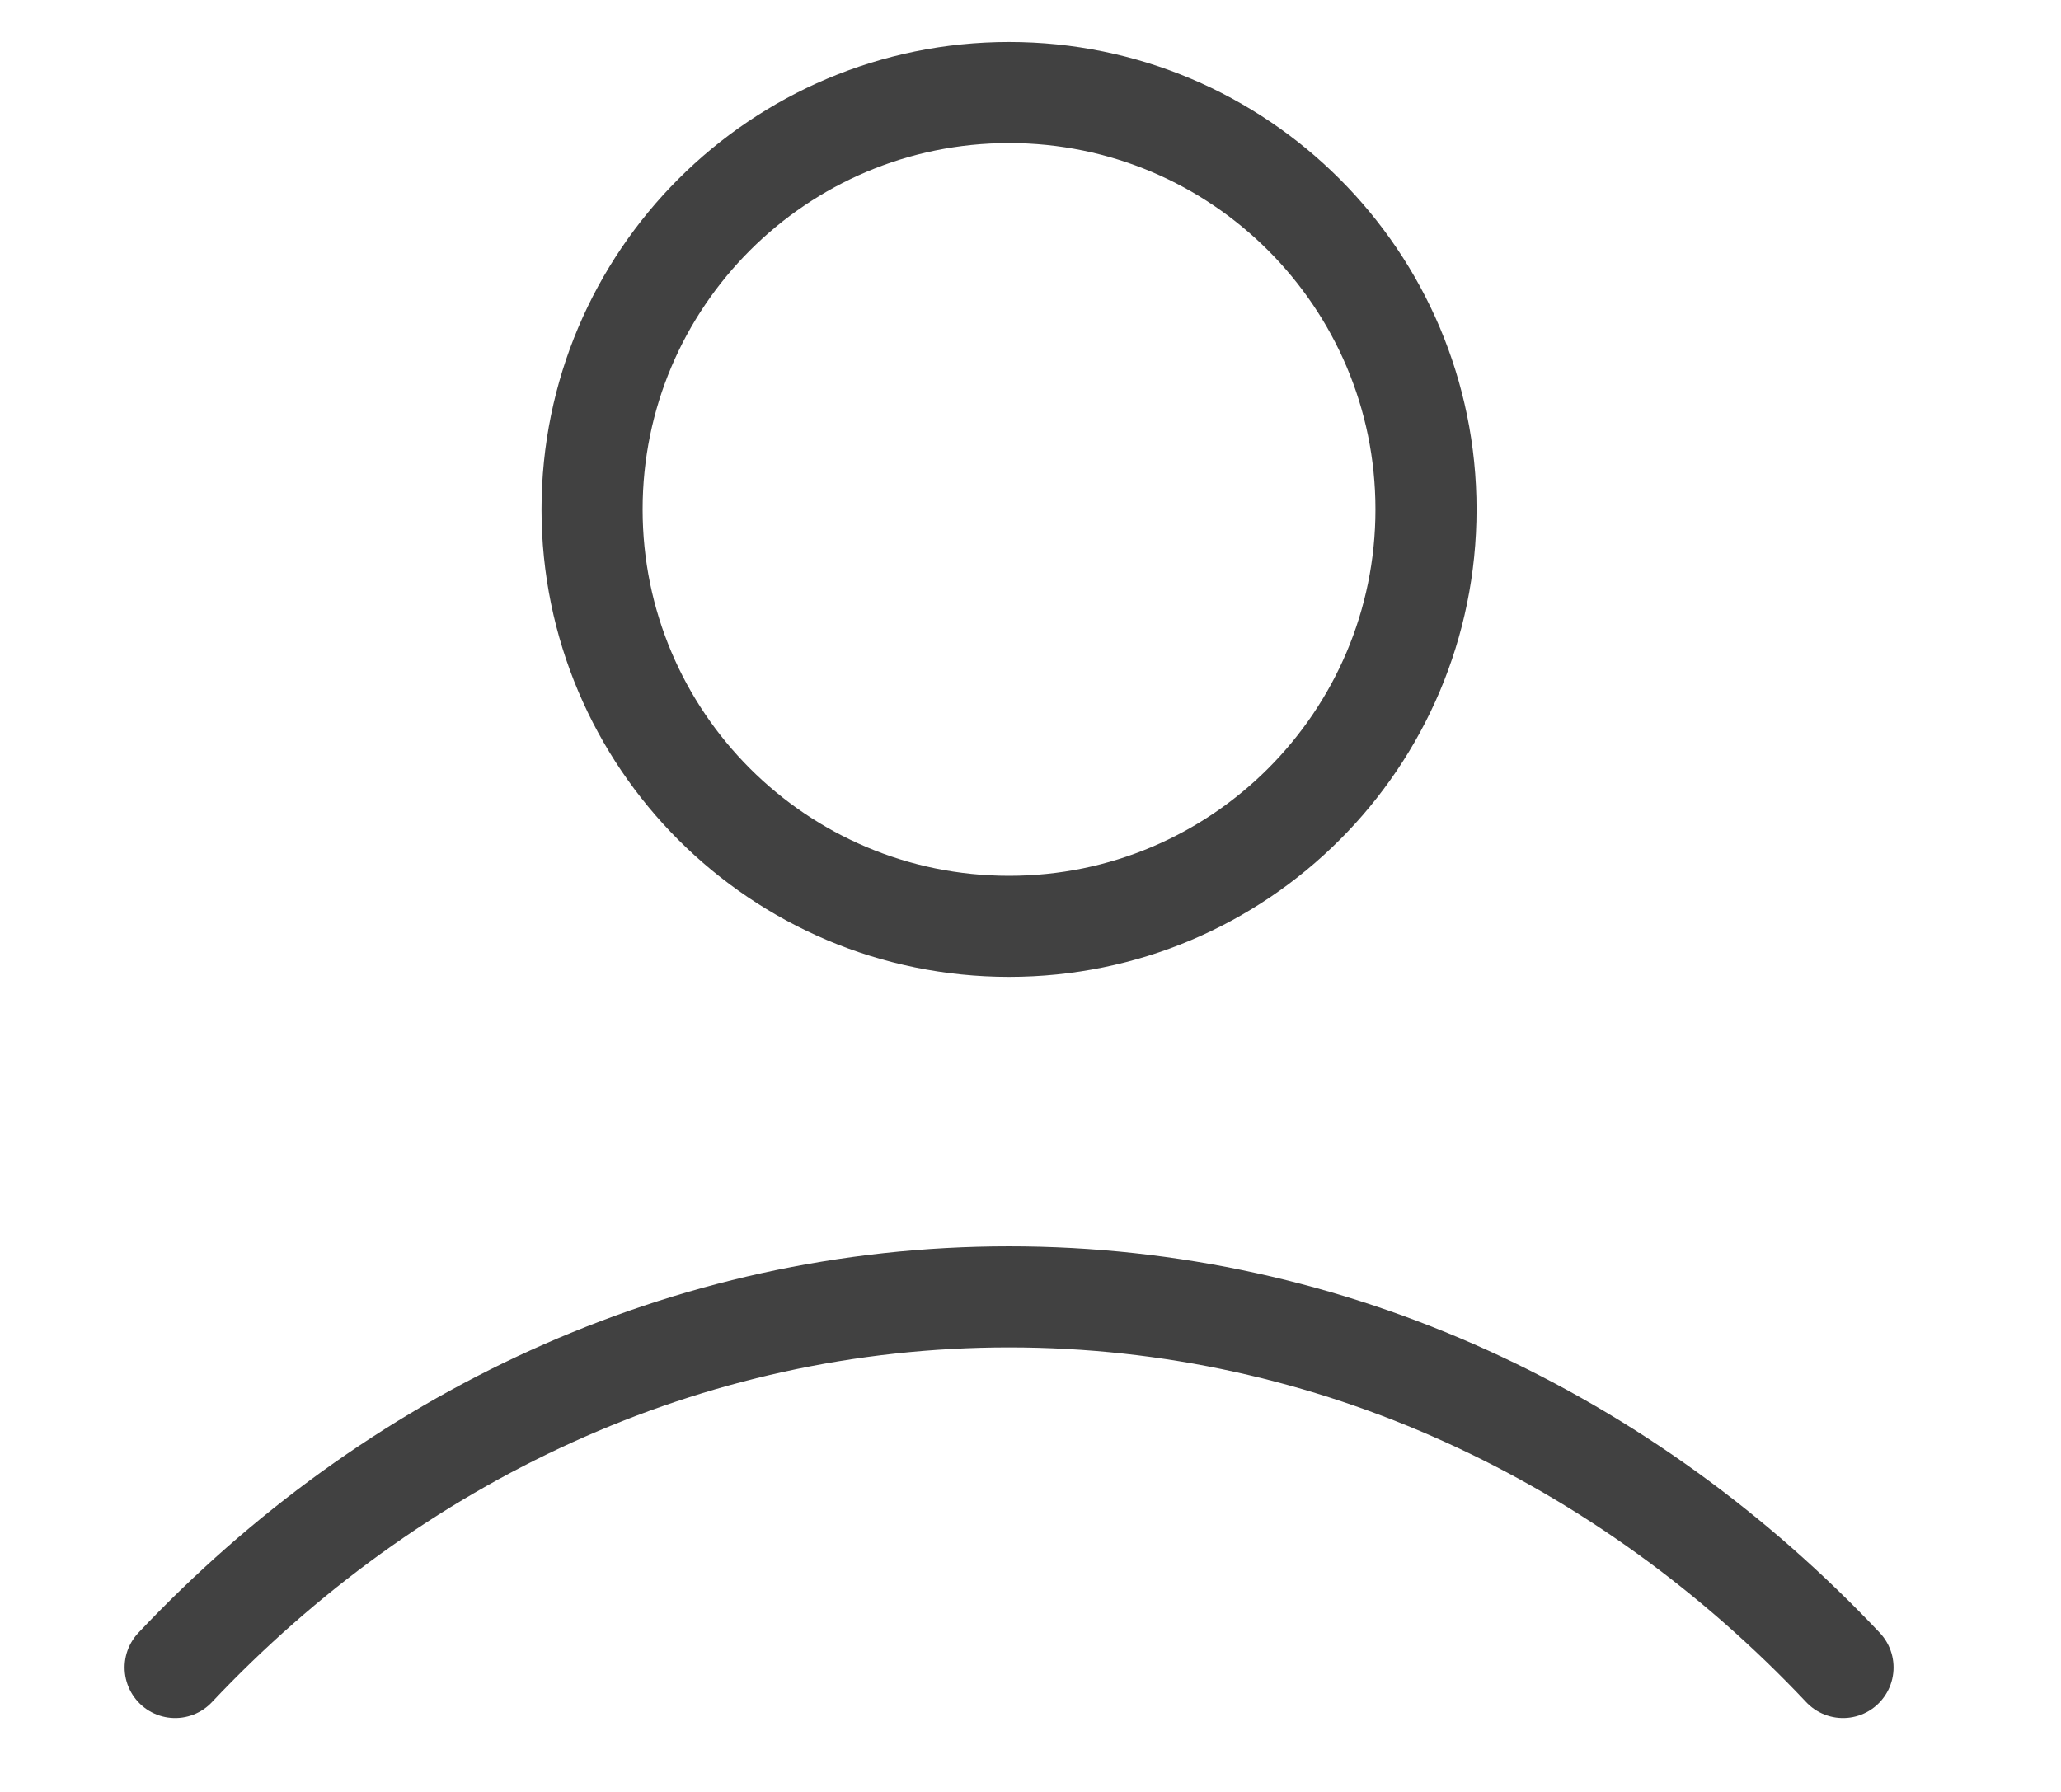  <svg
    width="23"
    height="20"
    viewBox="0 0 23 22"
    fill="none"
    xmlns="http://www.w3.org/2000/svg"
    >
    <path
        d="M1 20.472C3.657 17.654 7.264 15.922 11.237 15.922C15.21 15.922 18.817 17.654 21.474 20.472M16.355 6.254C16.355 9.081 14.063 11.373 11.237 11.373C8.41 11.373 6.118 9.081 6.118 6.254C6.118 3.428 8.41 1.136 11.237 1.136C14.063 1.136 16.355 3.428 16.355 6.254Z"
        stroke="#414141"
        stroke-width="1.241"
        stroke-linecap="round"
        stroke-linejoin="round"
    />
</svg>
